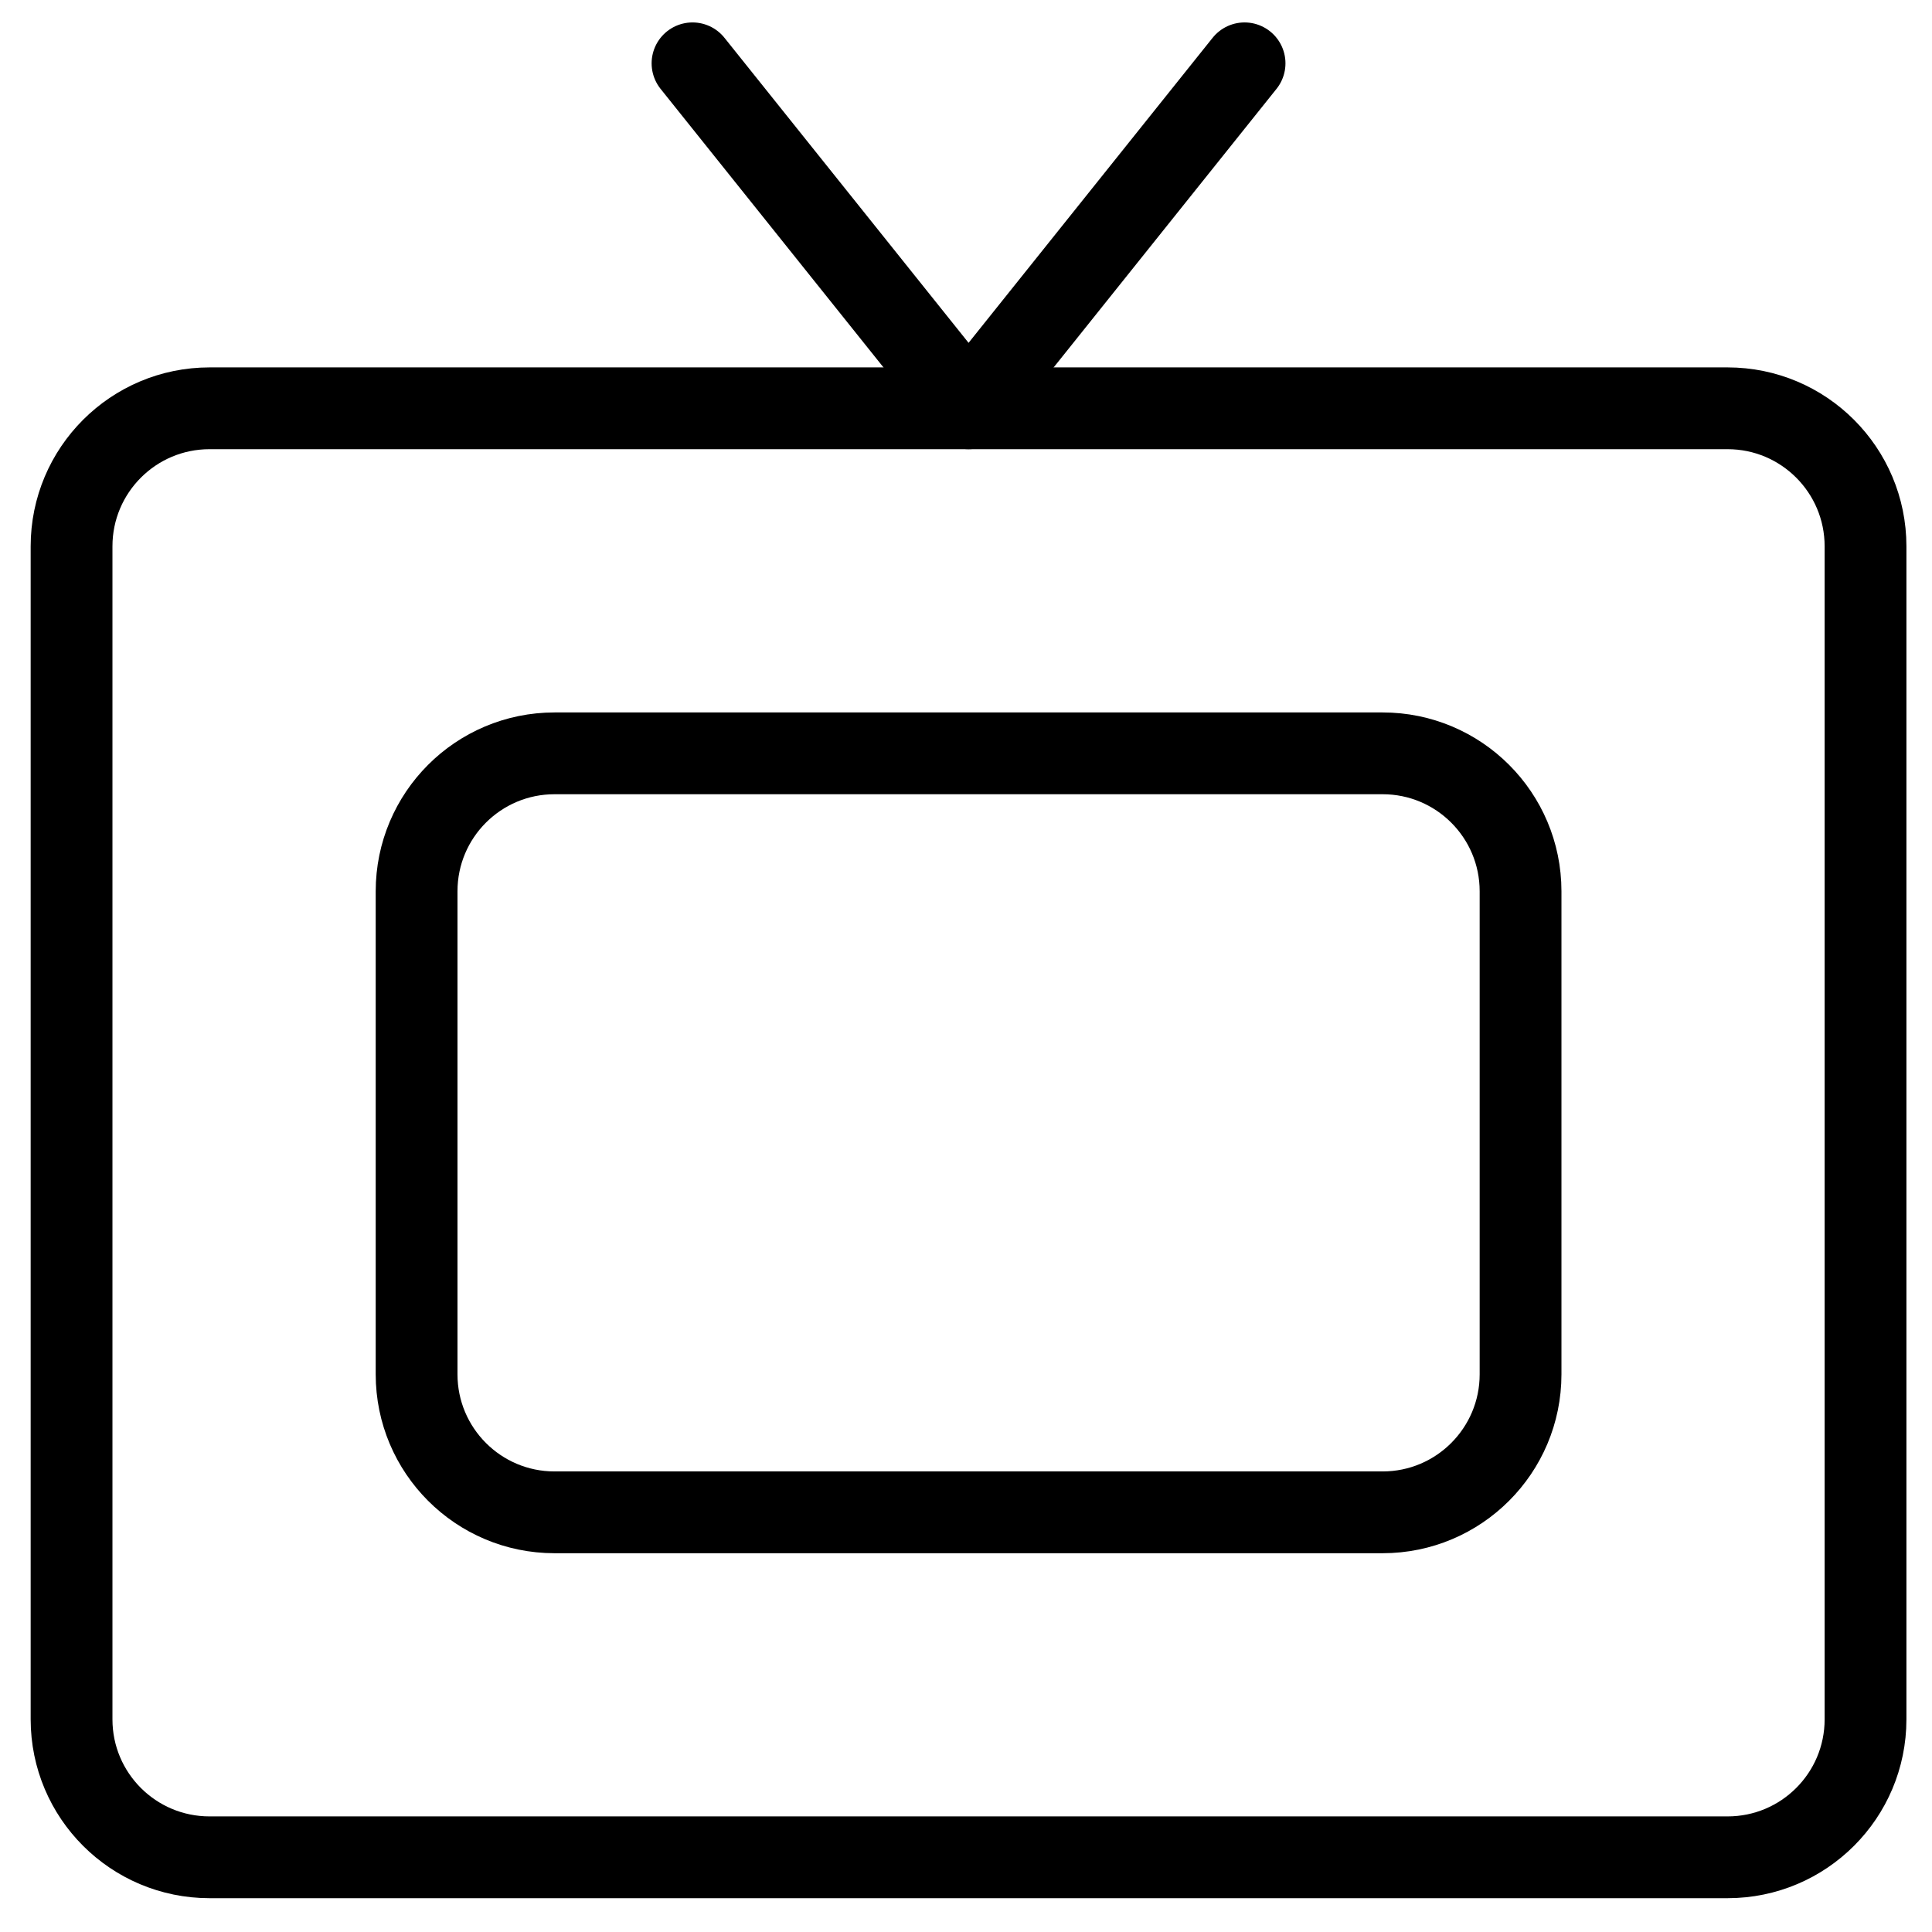 <svg width="27" height="27" viewBox="0 0 27 27" fill="none" xmlns="http://www.w3.org/2000/svg">
<path d="M24.143 5.706H2.929C1.863 5.706 1 6.57 1 7.635V24.028C1 25.093 1.863 25.956 2.929 25.956H24.143C25.208 25.956 26.071 25.093 26.071 24.028V7.635C26.071 6.57 25.208 5.706 24.143 5.706Z" stroke="#000000" stroke-width="1.143" stroke-linecap="round" stroke-linejoin="round"/>
<path d="M19.322 10.528H7.75C6.685 10.528 5.822 11.391 5.822 12.456V19.206C5.822 20.271 6.685 21.135 7.75 21.135H19.322C20.387 21.135 21.25 20.271 21.25 19.206V12.456C21.25 11.391 20.387 10.528 19.322 10.528Z" stroke="#000000" stroke-width="1.143" stroke-linecap="round" stroke-linejoin="round"/>
<path d="M9.678 0.885L13.536 5.706L17.393 0.885" stroke="#000000" stroke-width="1.143" stroke-linecap="round" stroke-linejoin="round"/>
</svg>
